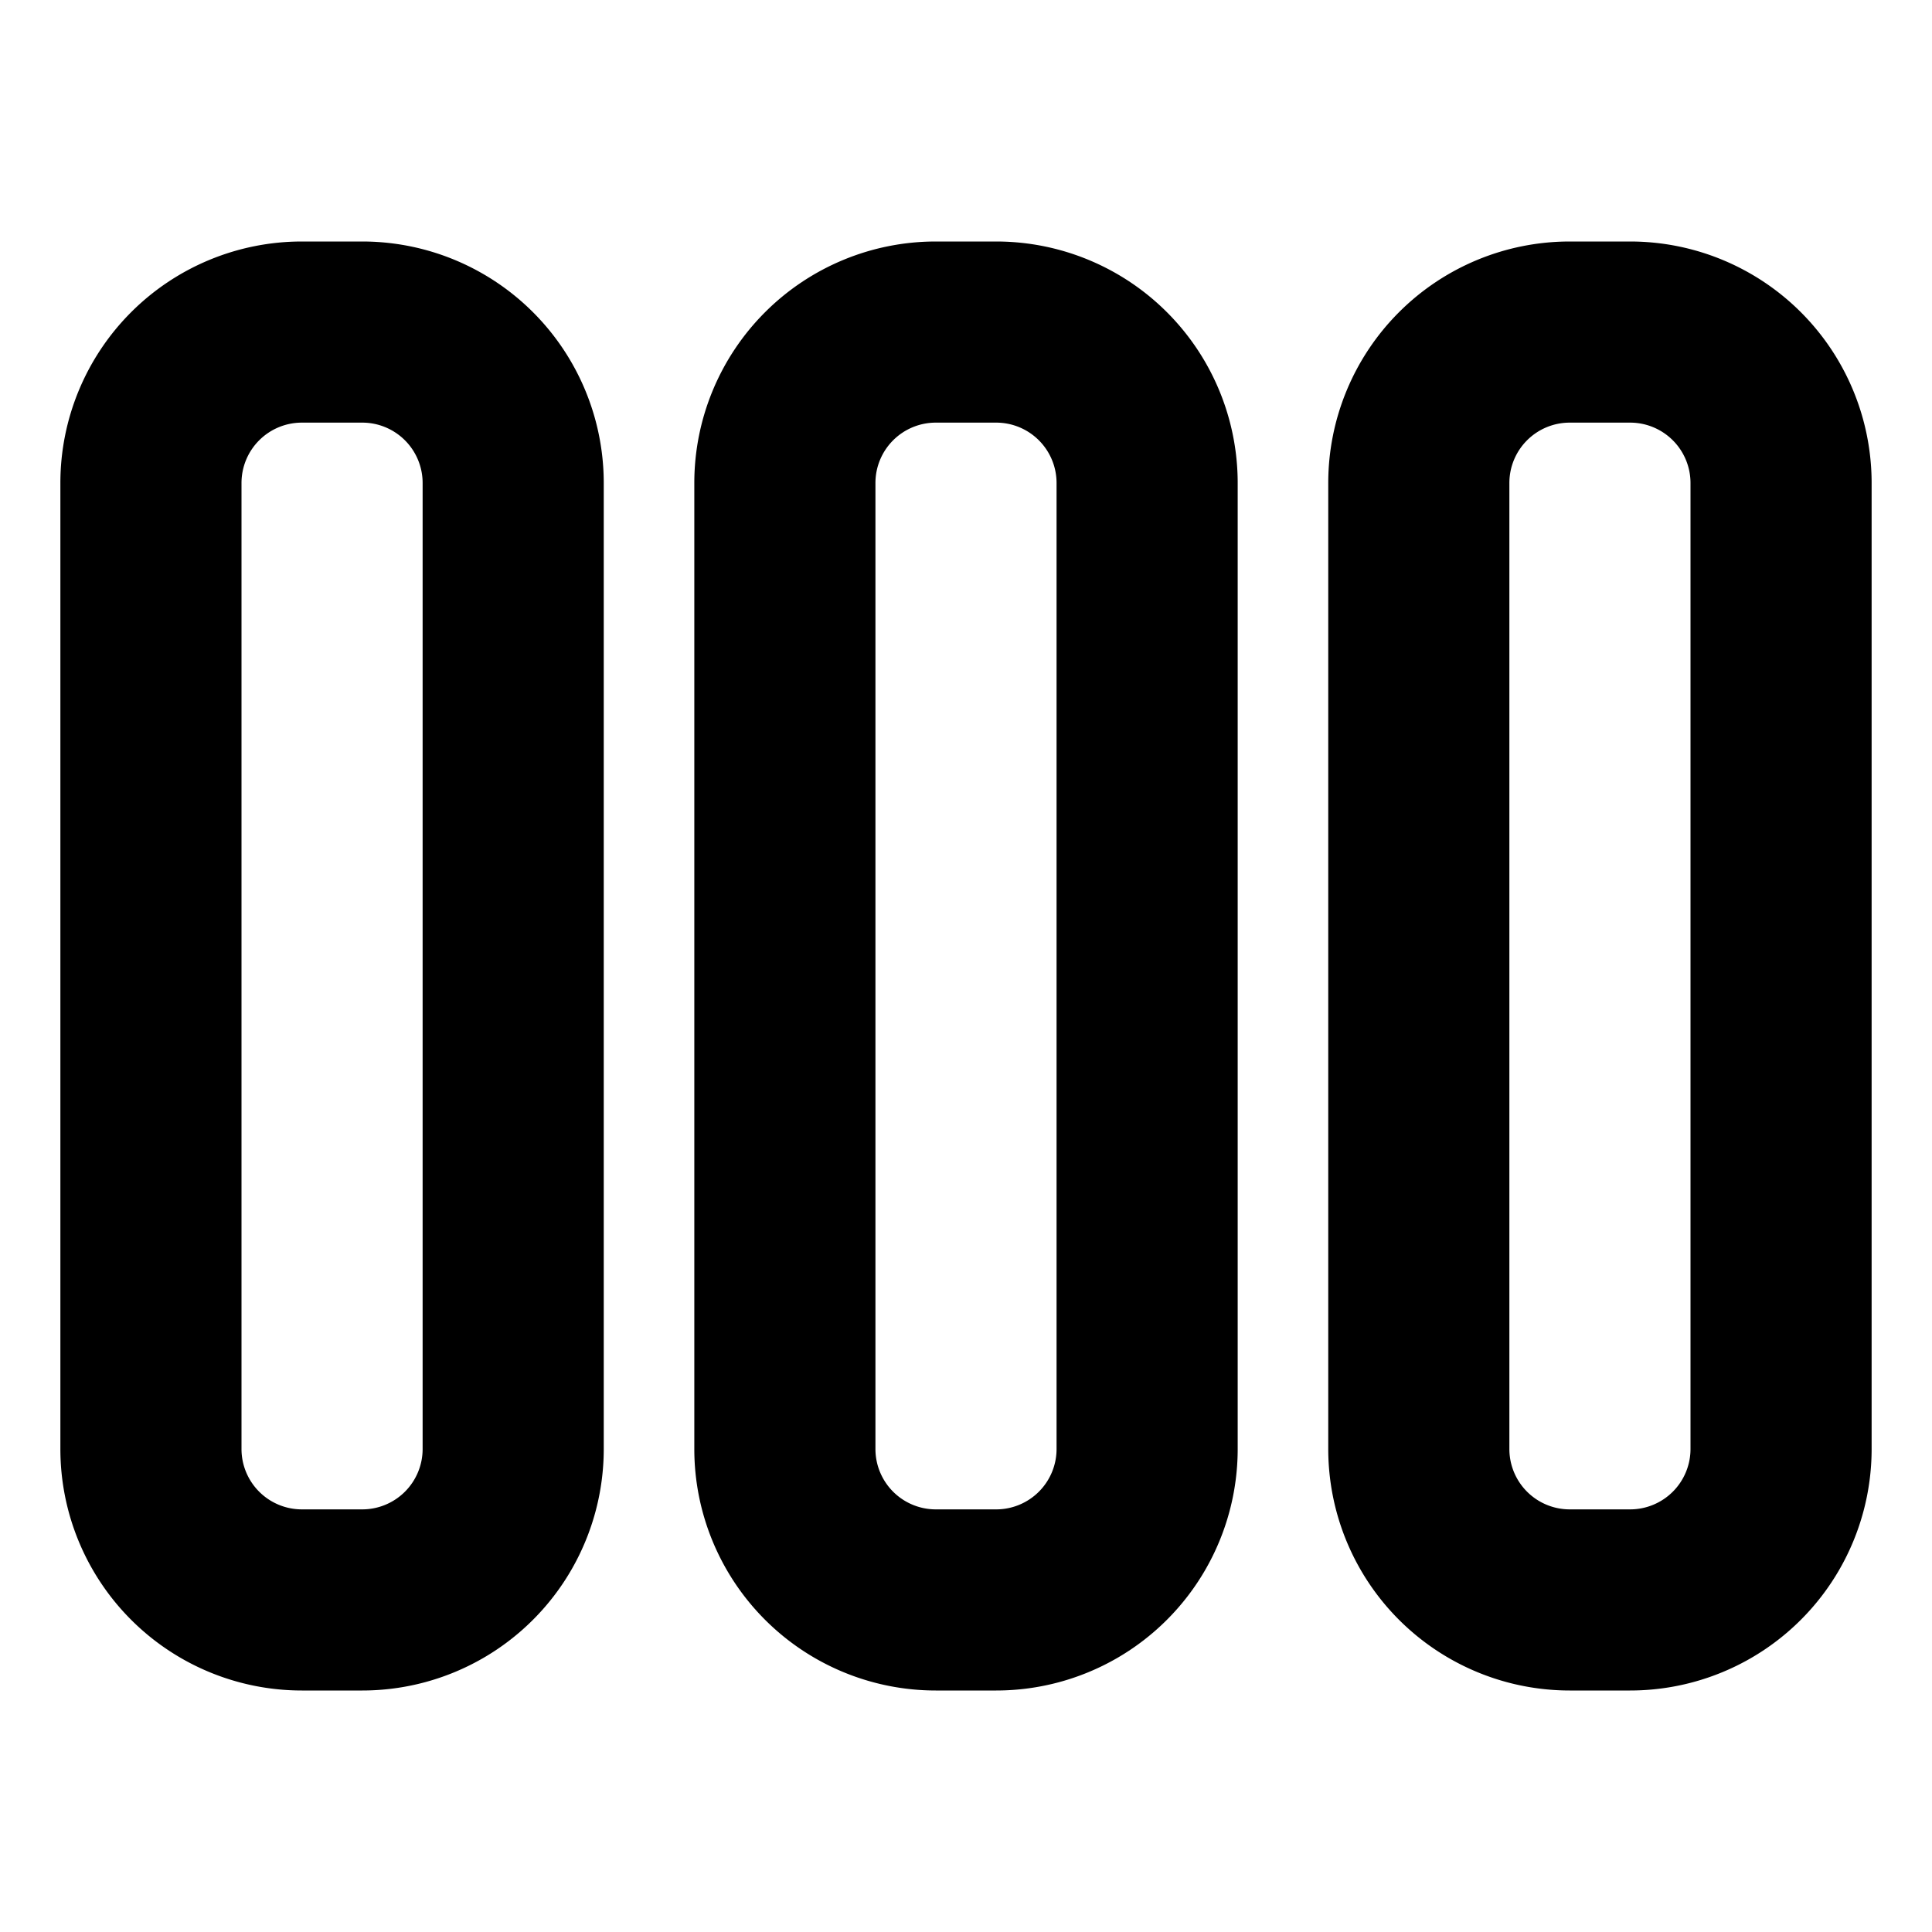 <svg xmlns="http://www.w3.org/2000/svg" width="16" height="16" fill="none" viewBox="0 0 16 16"><path fill="currentColor" fill-rule="evenodd" d="M2.5 12.5H3a.5.5 0 0 0 .5-.5V4a.5.5 0 0 0-.5-.5h-.5A.5.5 0 0 0 2 4v8a.5.5 0 0 0 .5.5ZM3 14h-.5a2 2 0 0 1-2-2V4a2 2 0 0 1 2-2H3a2 2 0 0 1 2 2v8a2 2 0 0 1-2 2Zm4.75-1.5h.5a.5.5 0 0 0 .5-.5V4a.5.5 0 0 0-.5-.5h-.5a.5.5 0 0 0-.5.5v8a.5.5 0 0 0 .5.5Zm.5 1.5h-.5a2 2 0 0 1-2-2V4a2 2 0 0 1 2-2h.5a2 2 0 0 1 2 2v8a2 2 0 0 1-2 2Zm5.25-1.5H13a.5.5 0 0 1-.5-.5V4a.5.5 0 0 1 .5-.5h.5a.5.5 0 0 1 .5.5v8a.5.5 0 0 1-.5.5ZM13 14h.5a2 2 0 0 0 2-2V4a2 2 0 0 0-2-2H13a2 2 0 0 0-2 2v8a2 2 0 0 0 2 2Z" clip-rule="evenodd"/></svg>